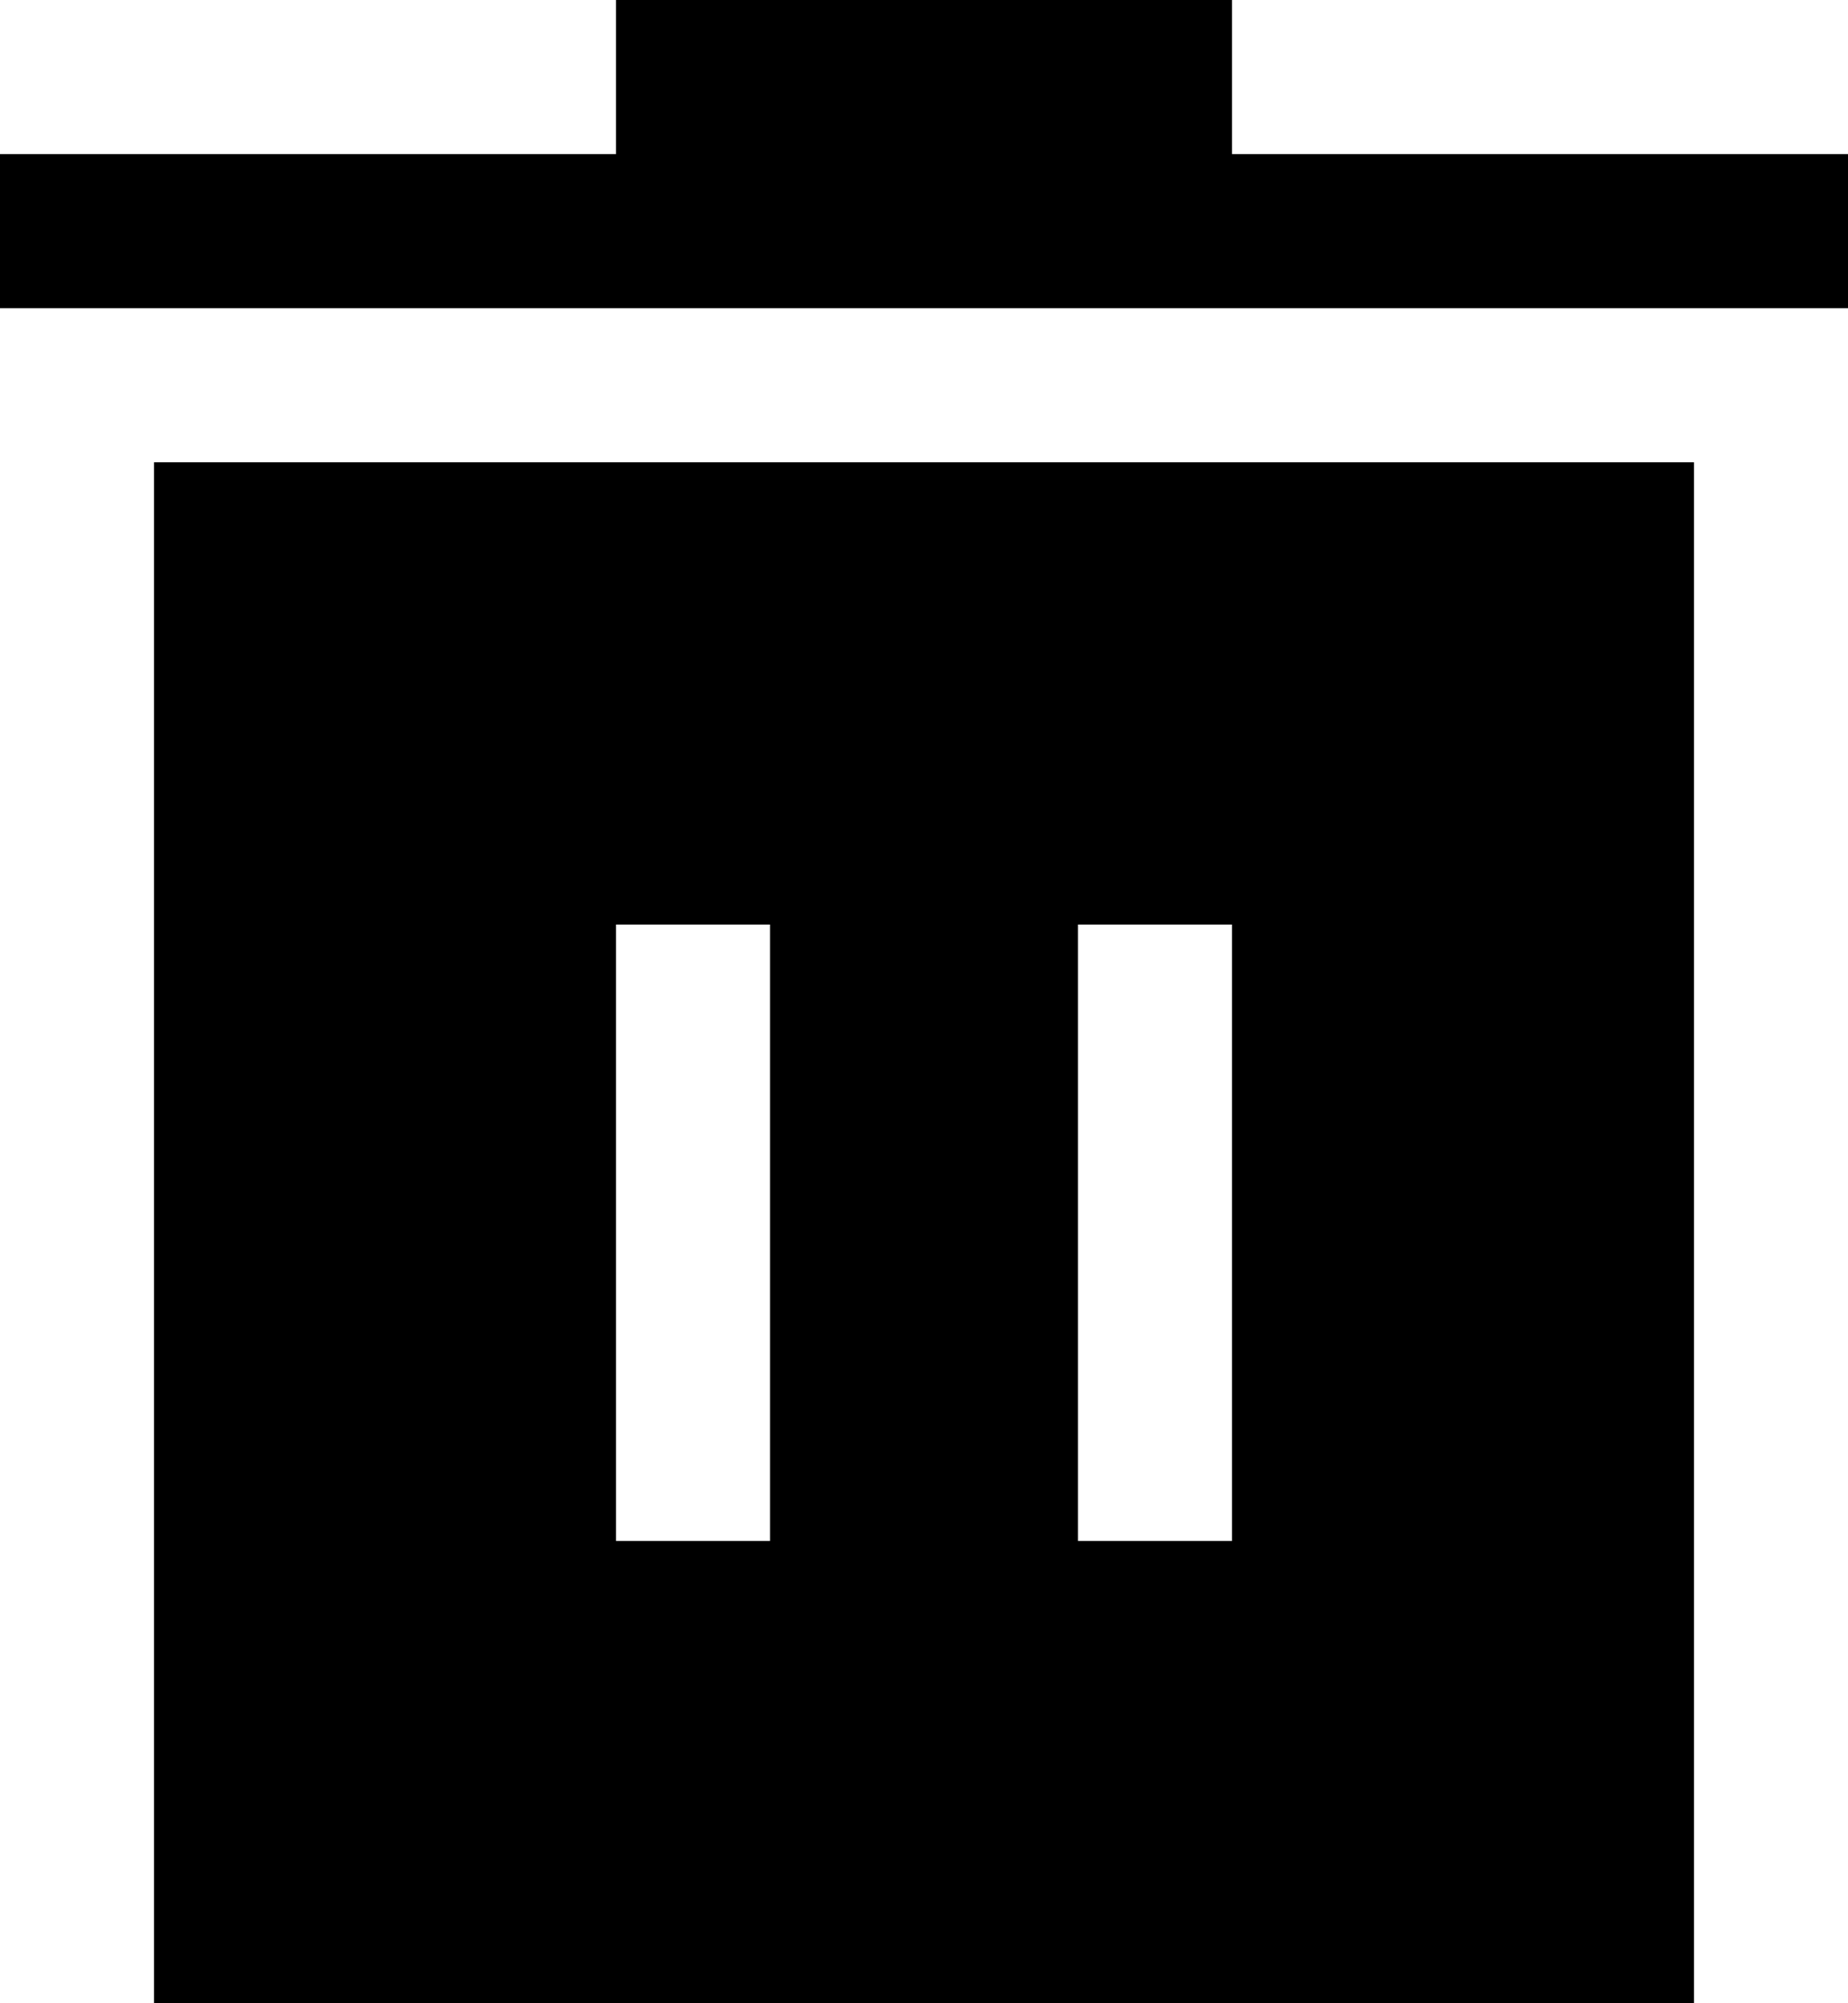 <?xml version="1.0" encoding="UTF-8" standalone="no"?>
<svg width="12px" height="13px" viewBox="0 0 12 13" version="1.1" xmlns="http://www.w3.org/2000/svg" xmlns:xlink="http://www.w3.org/1999/xlink" xmlns:sketch="http://www.bohemiancoding.com/sketch/ns">
    <!-- Generator: Sketch 3.4.4 (17249) - http://www.bohemiancoding.com/sketch -->
    <title>删除</title>
    <desc>Created with Sketch.</desc>
    <defs></defs>
    <g id="Page-1" stroke="none" stroke-width="1"  sketch:type="MSPage">
        <g id="icon" sketch:type="MSArtboardGroup" transform="translate(-439, -220)" >
            <path d="M443,221 L439,221 L439,222 L451,222 L451,221 L447,221 L447,220 L443,220 L443,221 Z M440,223 L450,223 L450,233 L440,233 L440,223 Z M443,226.4 L443,229.6 L443,230 L444,230 L444,229.6 L444,226.4 L444,226 L443,226 L443,226.4 Z M446,226.4 L446,229.6 L446,230 L447,230 L447,229.6 L447,226.4 L447,226 L446,226 L446,226.4 Z" id="Rectangle-1066" sketch:type="MSShapeGroup"></path>
        </g>
    </g>
</svg>